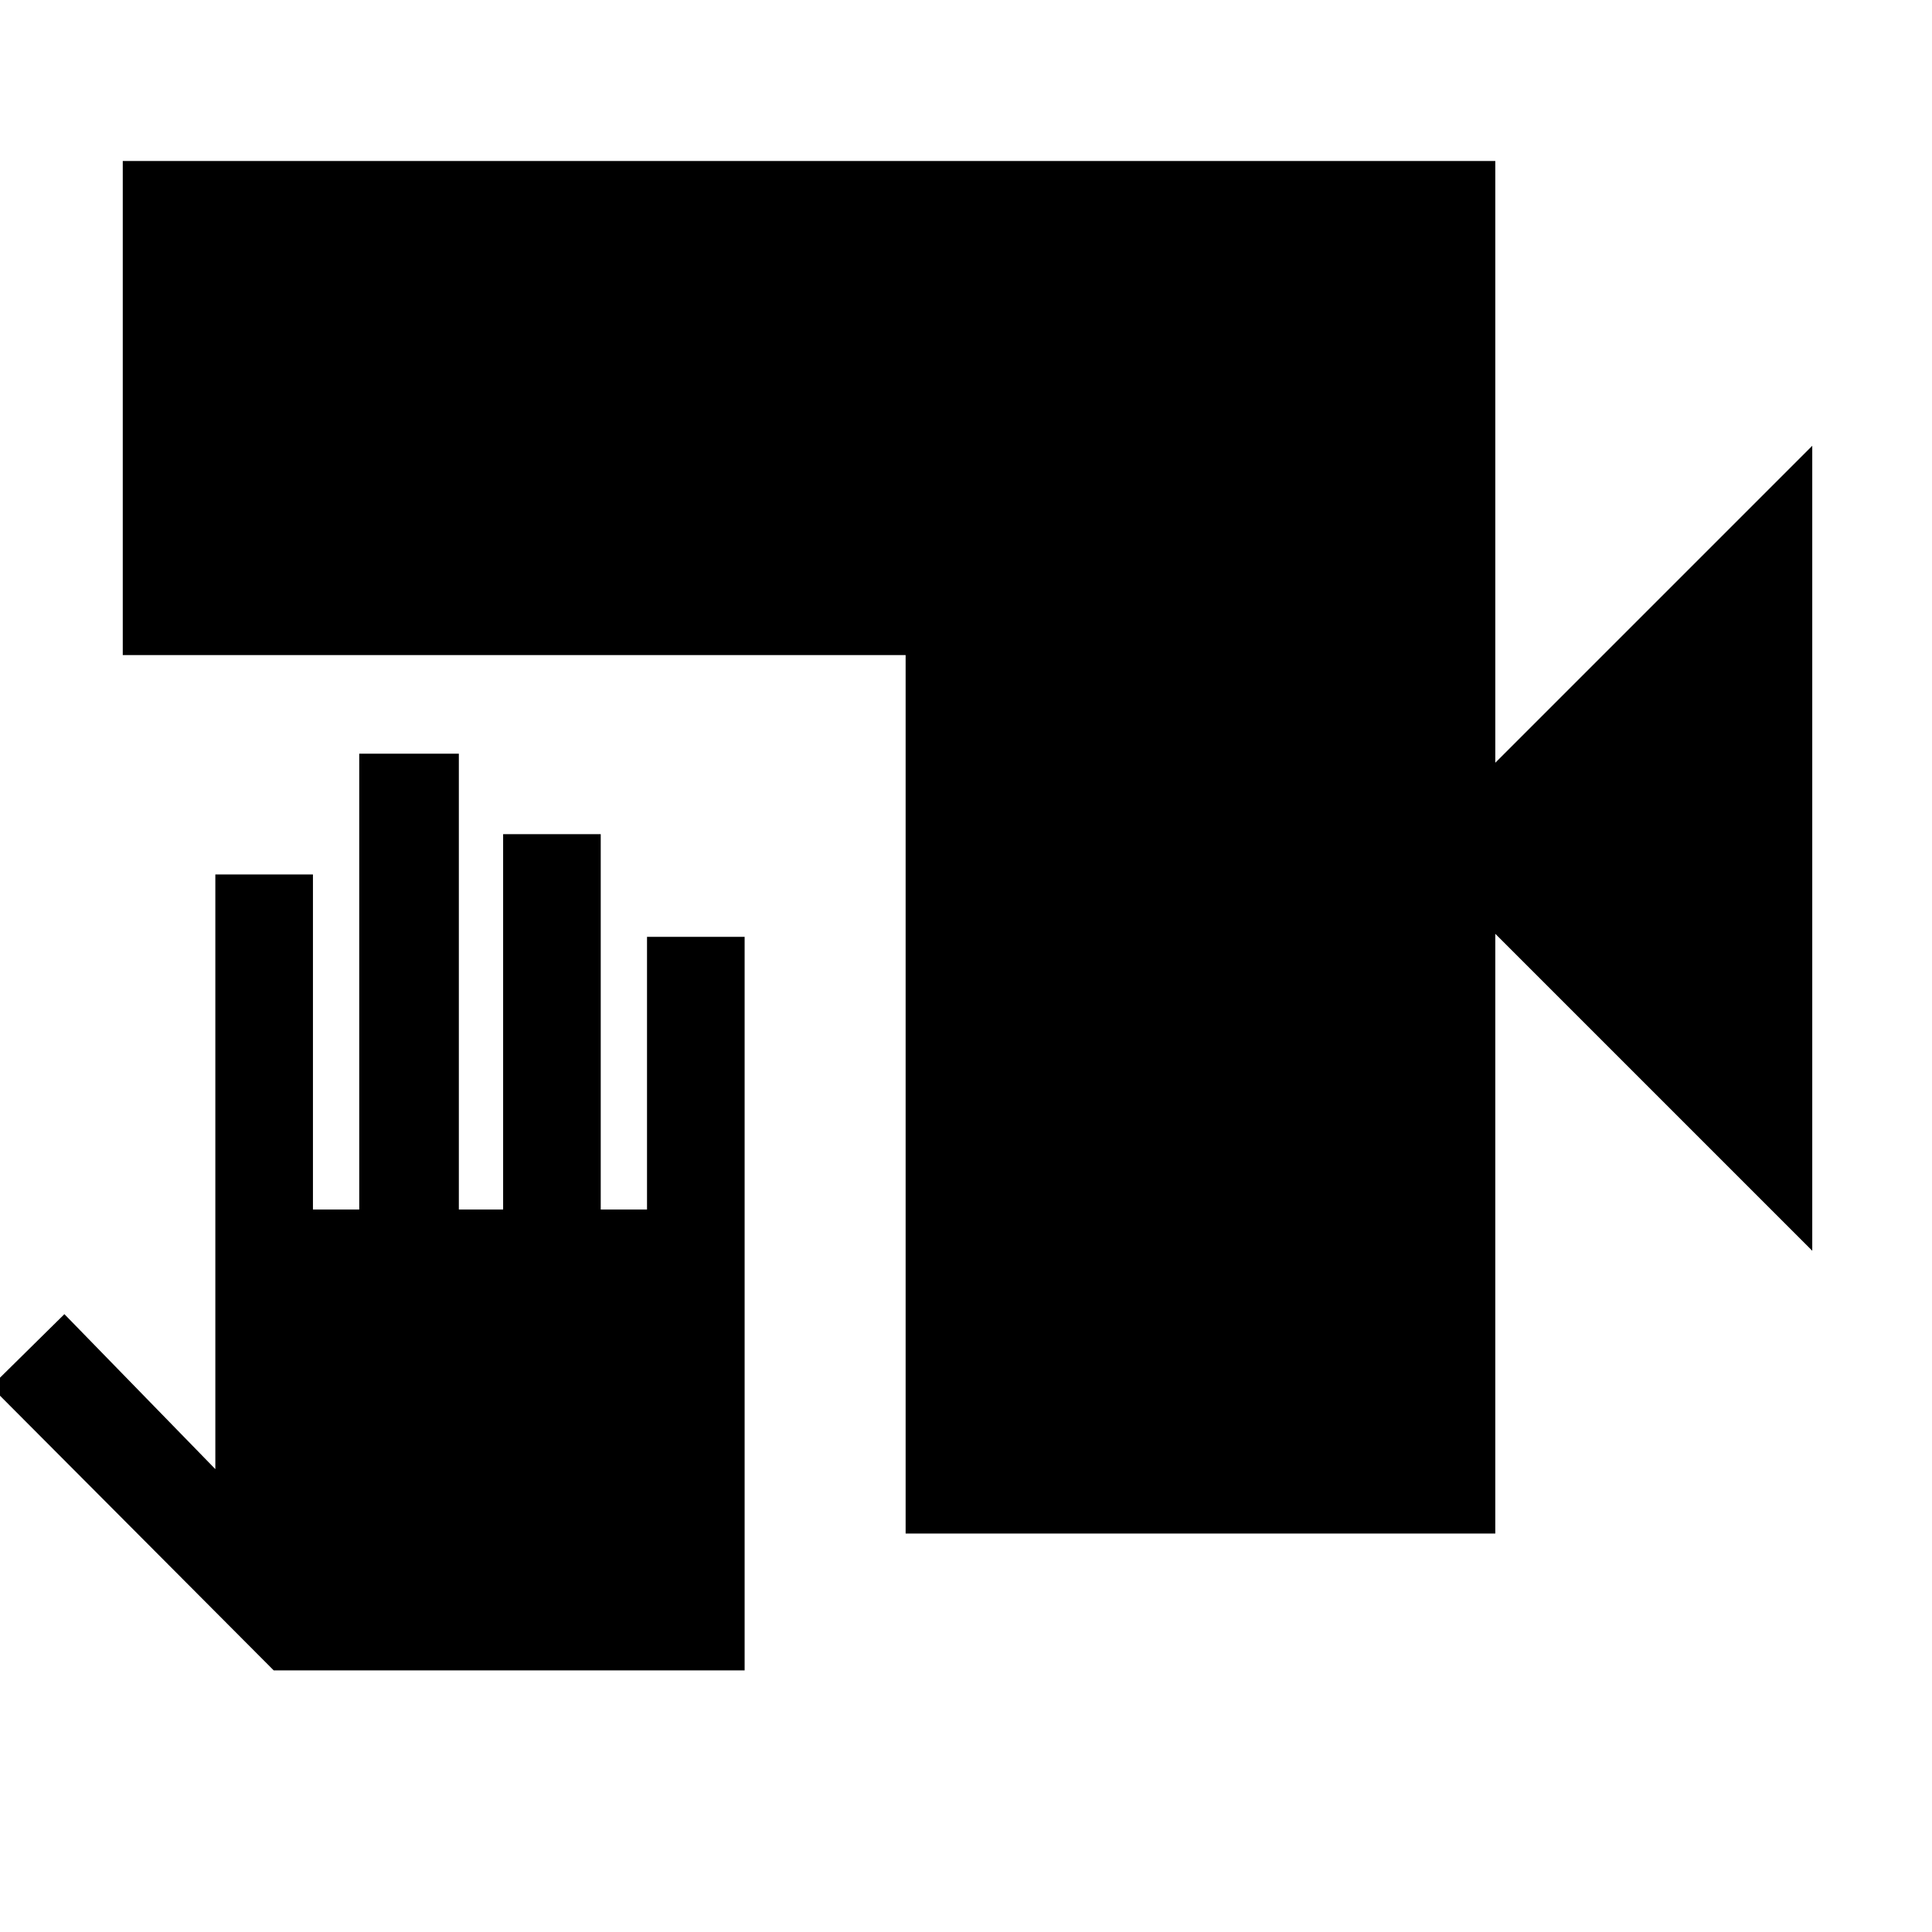 <svg xmlns="http://www.w3.org/2000/svg" height="48" viewBox="0 -960 960 960" width="48"><path d="M450-198v-436.5H61V-880h682v299l157.5-157.5v400L743-496v298H450Zm-80 68H136L-4.5-271 32-307l75 77v-295.5h48.5V-359h23v-226.5H228V-359h22v-186.5h48.5V-359h23v-135.5H370V-130Z"/></svg>